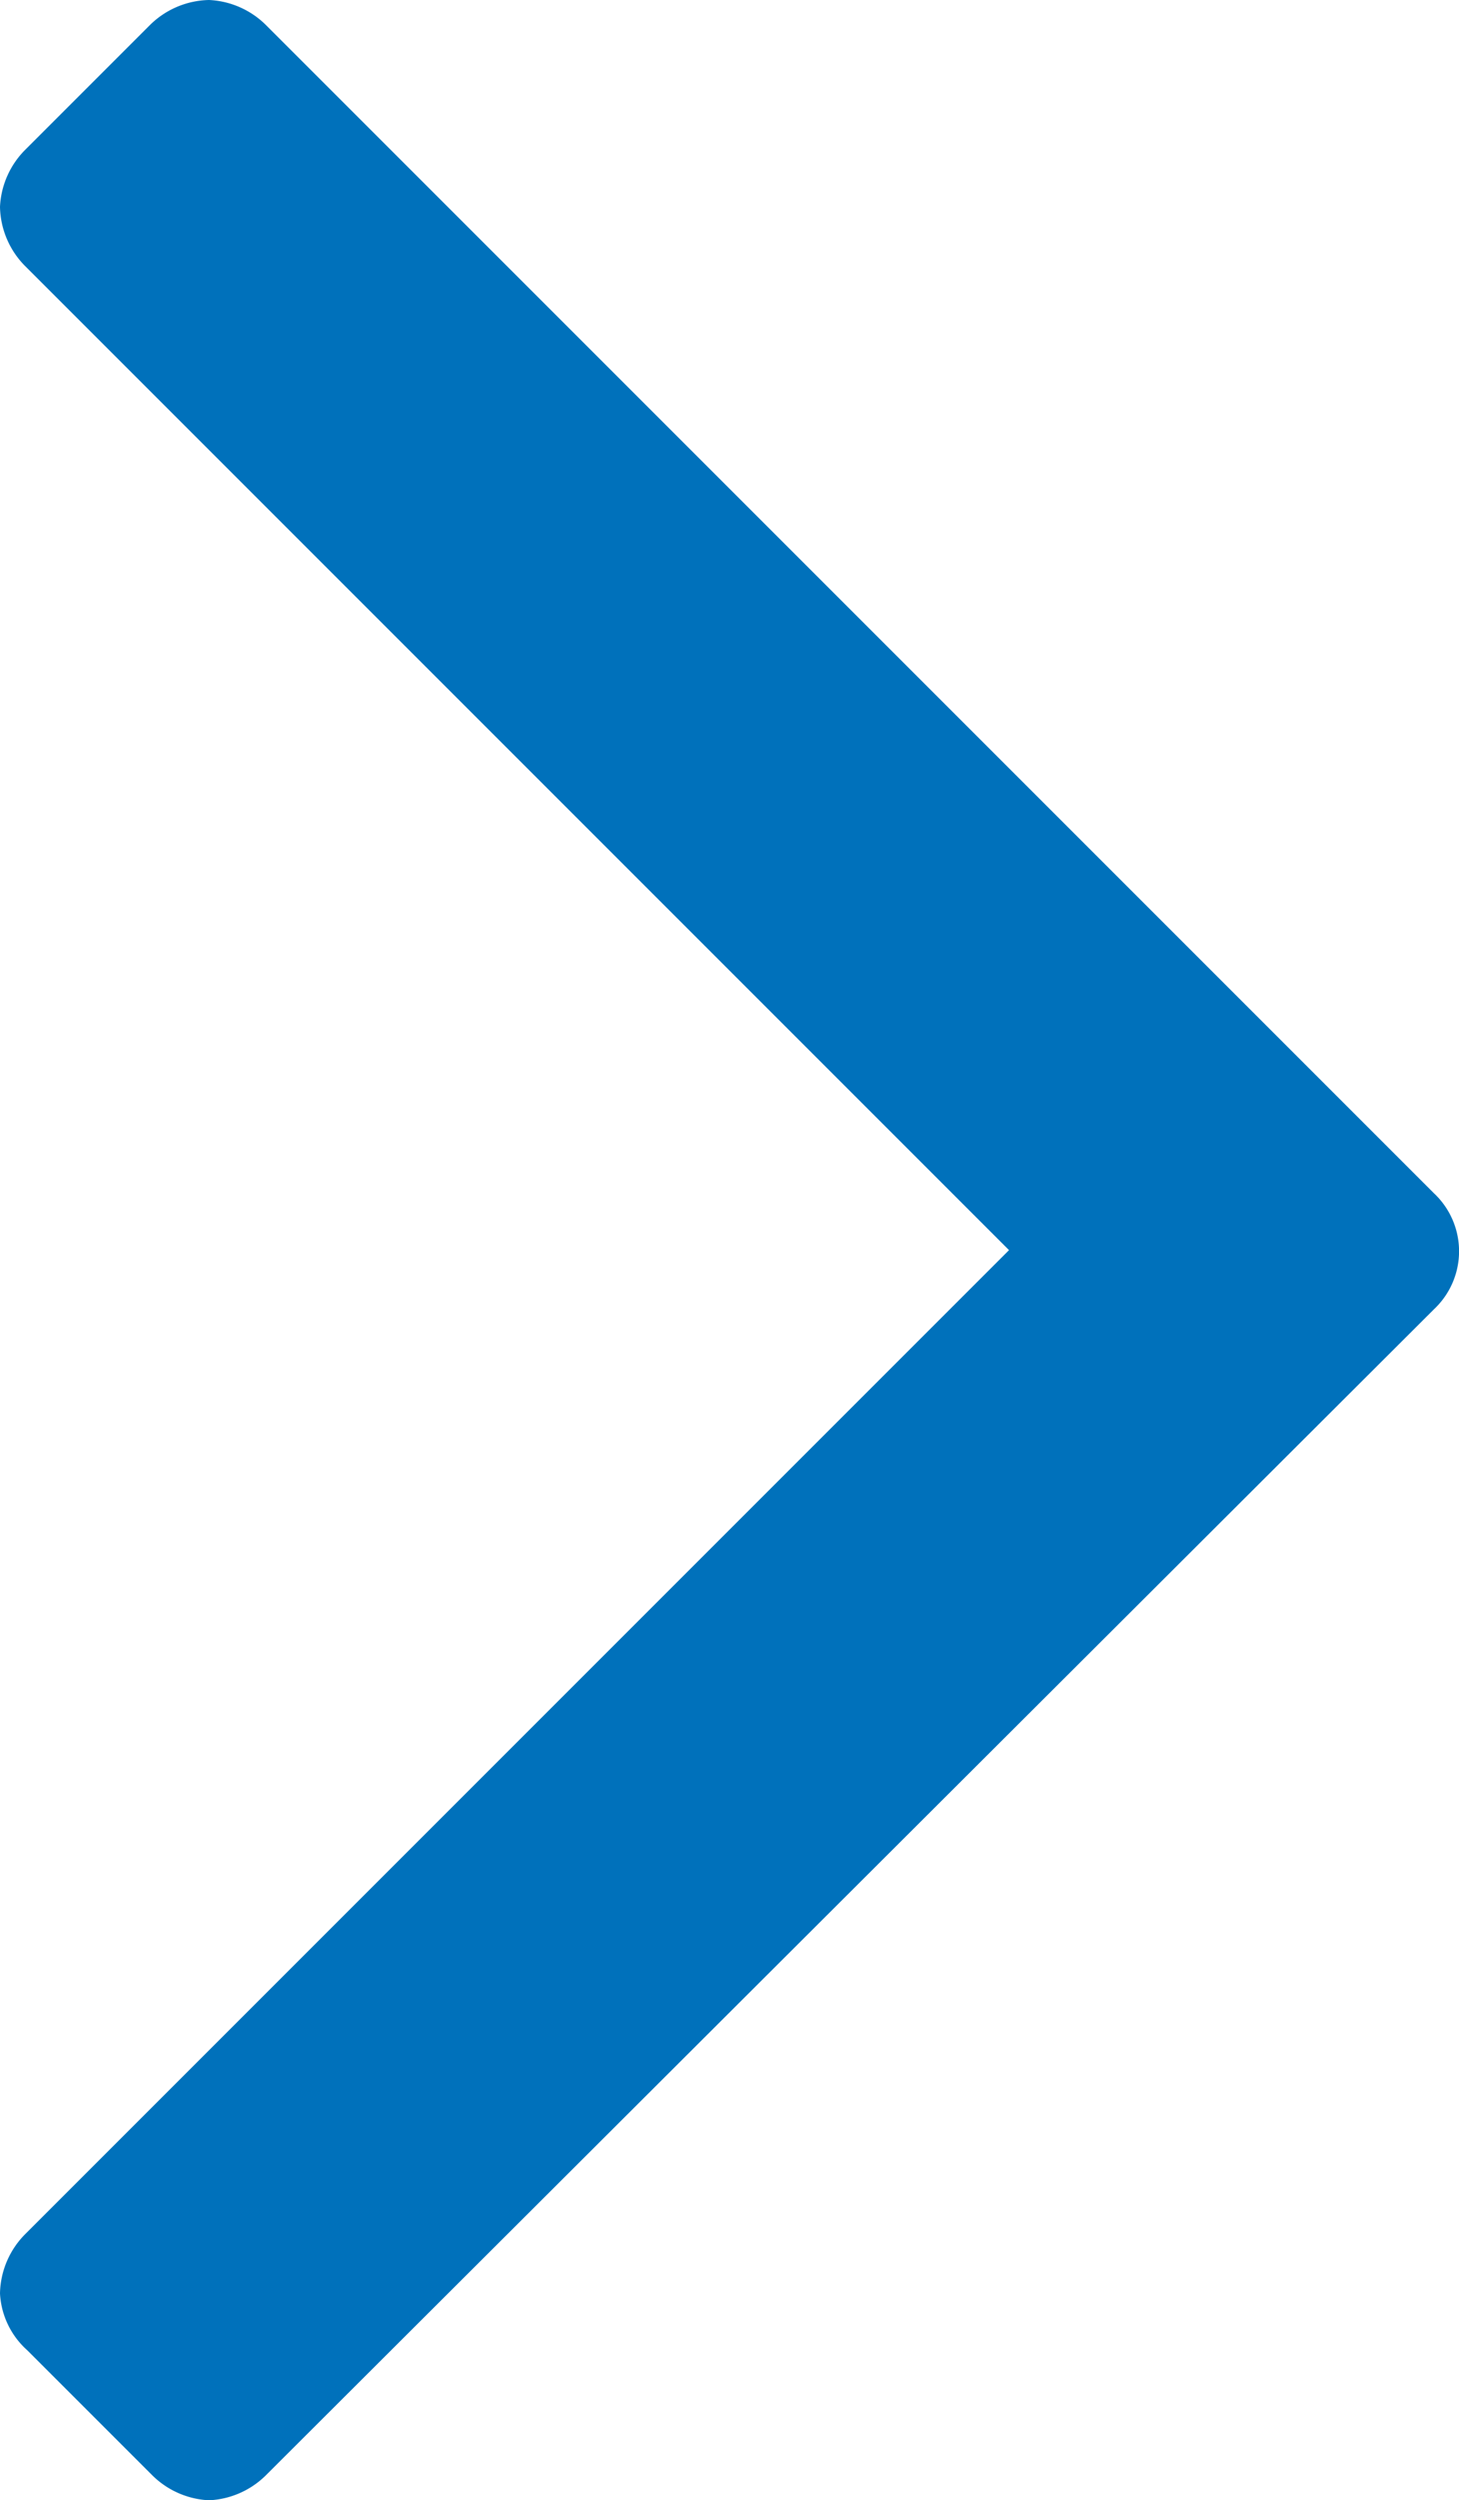 <svg xmlns="http://www.w3.org/2000/svg" viewBox="0 0 6.42 11" role="img" aria-hidden="true"><path d="M.11 9.83L4.44 5.5.11 1.17A.38.38 0 010 .91.38.38 0 01.11.66L.66.11A.38.38 0 01.92 0a.38.38 0 01.25.11l5.14 5.14a.35.35 0 010 .51l-5.14 5.13a.38.38 0 01-.25.11.38.38 0 01-.25-.11l-.55-.55a.36.36 0 01-.12-.25.38.38 0 01.11-.26z" fill="#0071bb"/></svg>

